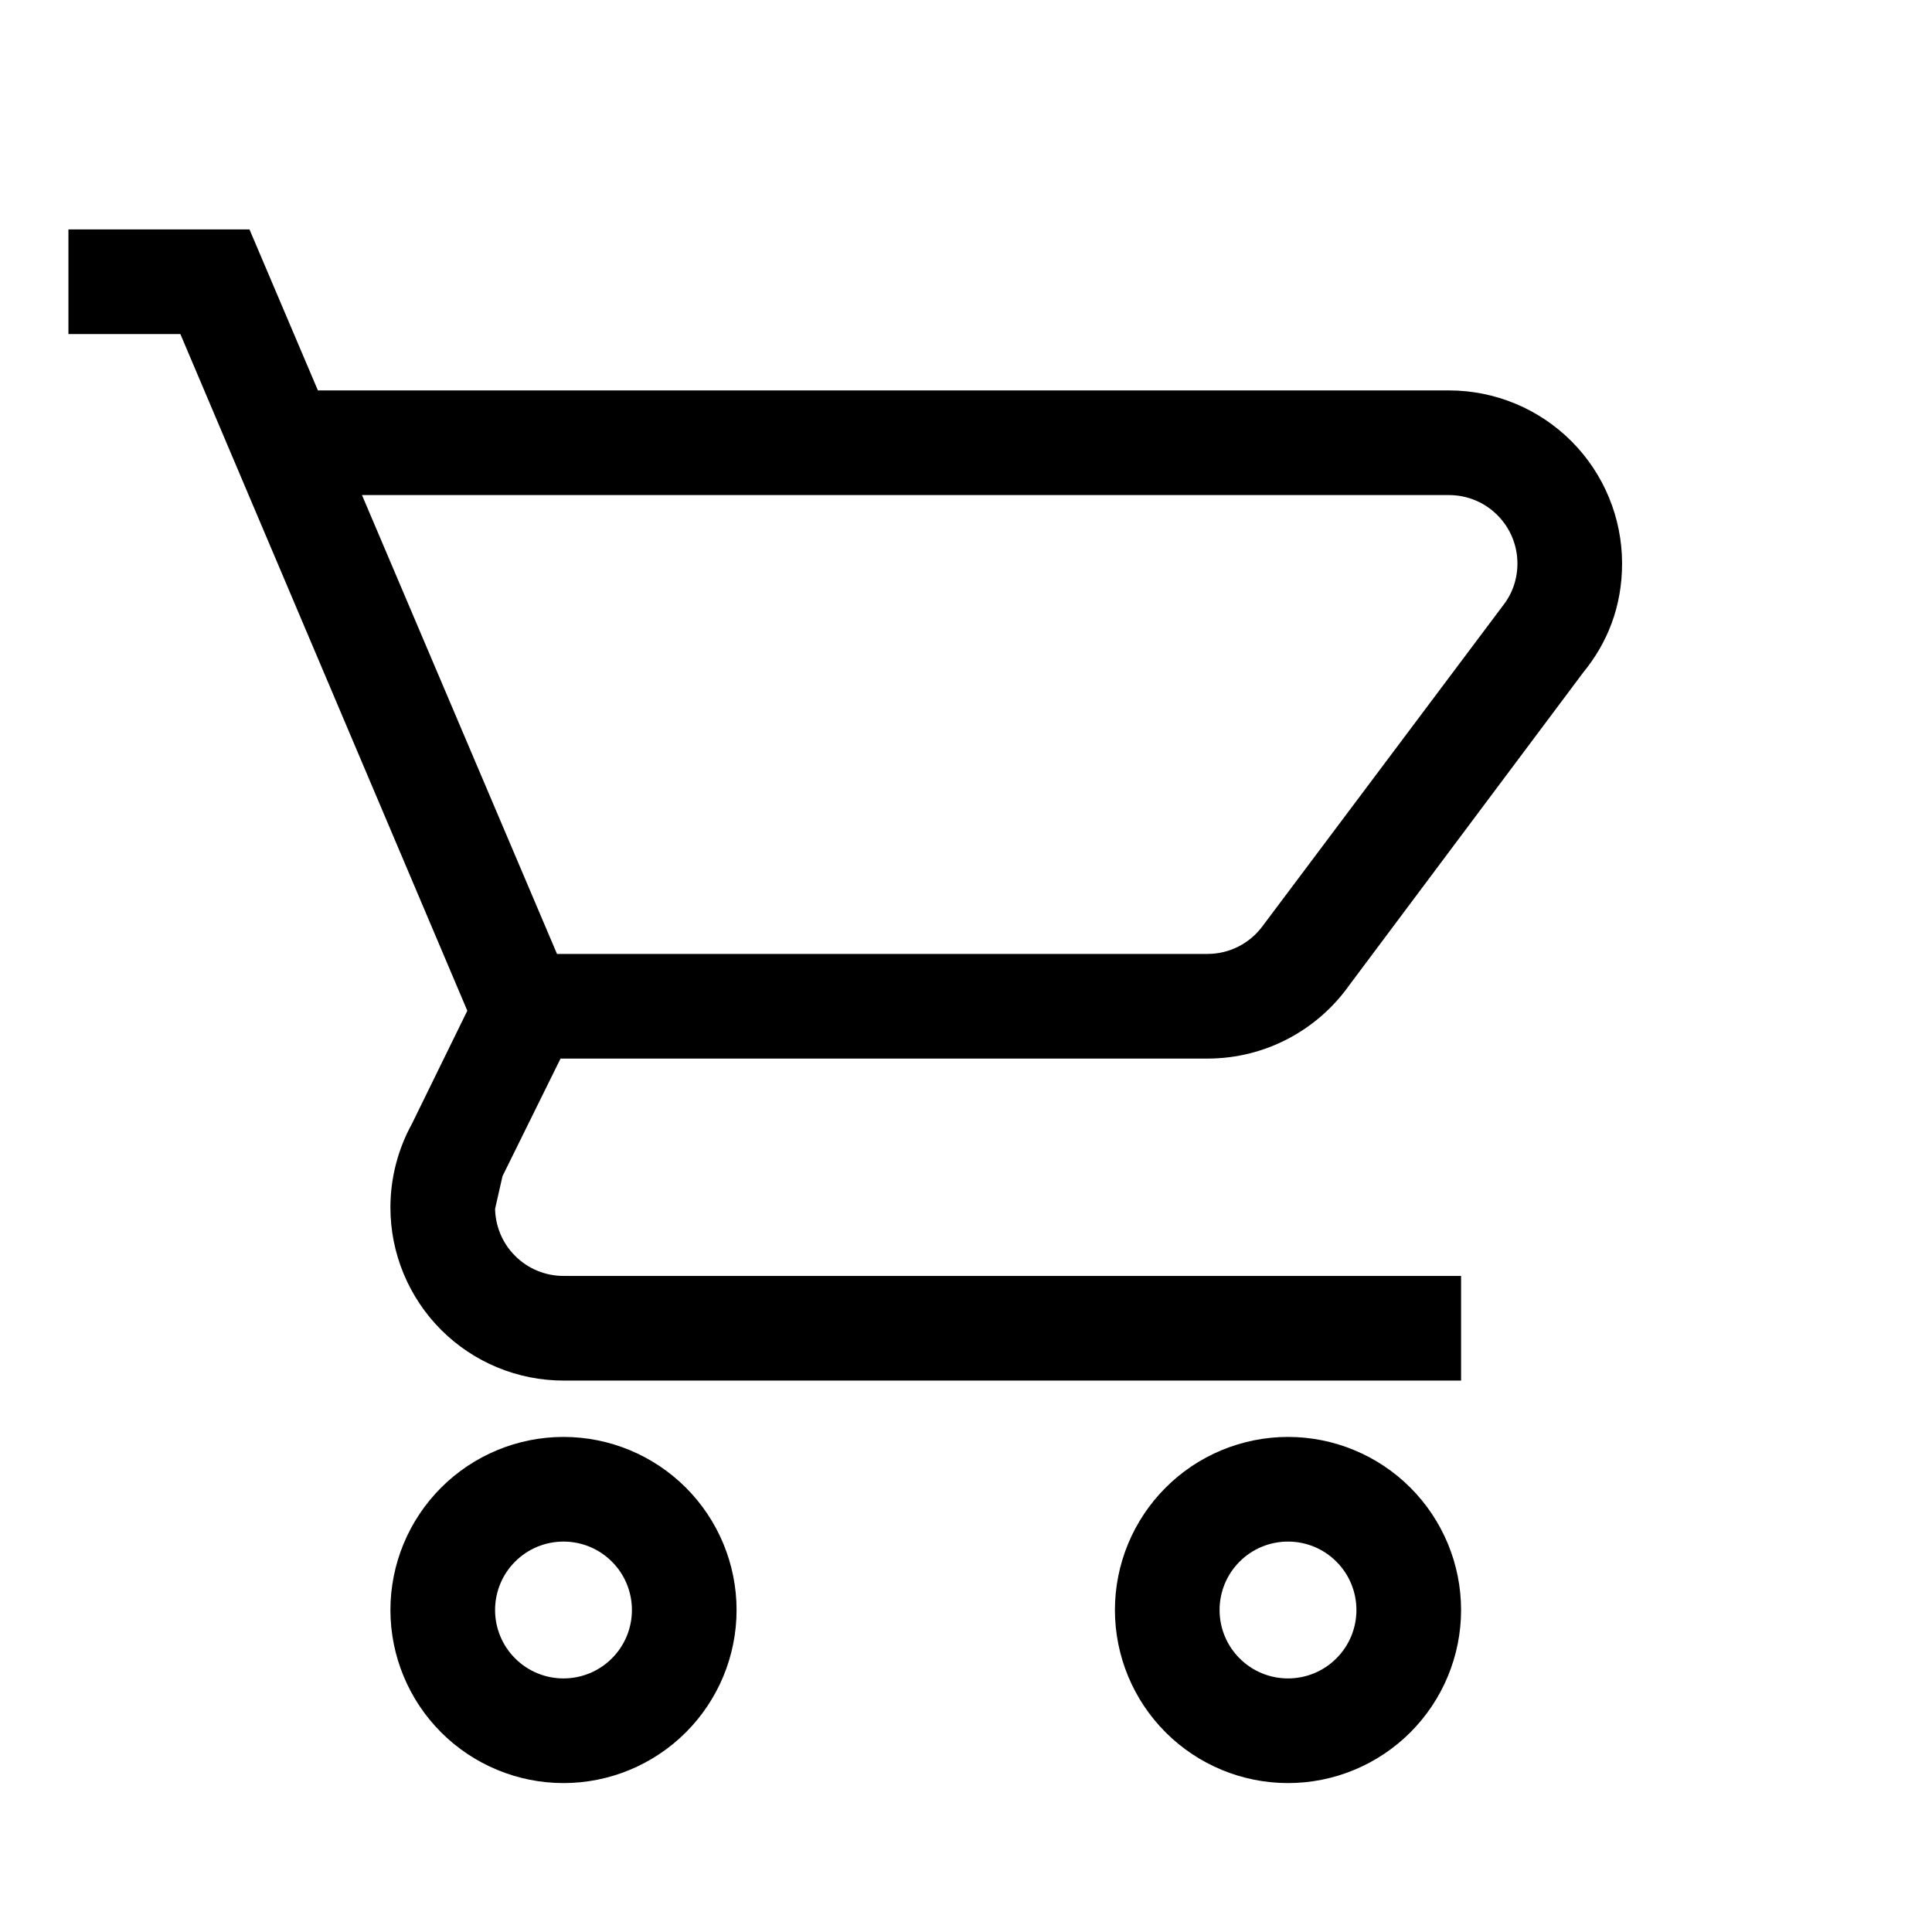 <svg width="24" height="24" viewBox="0 0 24 24" fill="none" xmlns="http://www.w3.org/2000/svg">
<rect width="24" height="24" fill="white"/>
<path d="M16 18C16.53 18 17.039 18.211 17.414 18.586C17.789 18.961 18 19.47 18 20C18 20.53 17.789 21.039 17.414 21.414C17.039 21.789 16.53 22 16 22C15.47 22 14.961 21.789 14.586 21.414C14.211 21.039 14 20.53 14 20C14 19.47 14.211 18.961 14.586 18.586C14.961 18.211 15.47 18 16 18ZM16 19C15.735 19 15.48 19.105 15.293 19.293C15.105 19.48 15 19.735 15 20C15 20.265 15.105 20.52 15.293 20.707C15.48 20.895 15.735 21 16 21C16.265 21 16.52 20.895 16.707 20.707C16.895 20.52 17 20.265 17 20C17 19.735 16.895 19.48 16.707 19.293C16.52 19.105 16.265 19 16 19ZM7 18C7.53 18 8.039 18.211 8.414 18.586C8.789 18.961 9 19.47 9 20C9 20.53 8.789 21.039 8.414 21.414C8.039 21.789 7.53 22 7 22C6.47 22 5.961 21.789 5.586 21.414C5.211 21.039 5 20.53 5 20C5 19.47 5.211 18.961 5.586 18.586C5.961 18.211 6.47 18 7 18ZM7 19C6.735 19 6.48 19.105 6.293 19.293C6.105 19.48 6 19.735 6 20C6 20.265 6.105 20.52 6.293 20.707C6.48 20.895 6.735 21 7 21C7.265 21 7.52 20.895 7.707 20.707C7.895 20.52 8 20.265 8 20C8 19.735 7.895 19.48 7.707 19.293C7.52 19.105 7.265 19 7 19ZM18 6H4.27L6.82 12H15C15.33 12 15.62 11.84 15.8 11.6L18.8 7.6C18.93 7.43 19 7.22 19 7C19 6.735 18.895 6.48 18.707 6.293C18.52 6.105 18.265 6 18 6ZM15 13H6.87L6.1 14.56L6 15C6 15.265 6.105 15.52 6.293 15.707C6.48 15.895 6.735 16 7 16H18V17H7C6.47 17 5.961 16.789 5.586 16.414C5.211 16.039 5 15.53 5 15C5 14.661 5.086 14.327 5.25 14.03L5.97 12.56L2.34 4H1V3H3L3.85 5H18C18.53 5 19.039 5.211 19.414 5.586C19.789 5.961 20 6.47 20 7C20 7.5 19.83 7.92 19.55 8.26L16.64 12.15C16.28 12.66 15.68 13 15 13Z" fill="black" stroke="black" stroke-width="0.3"/>
</svg>
